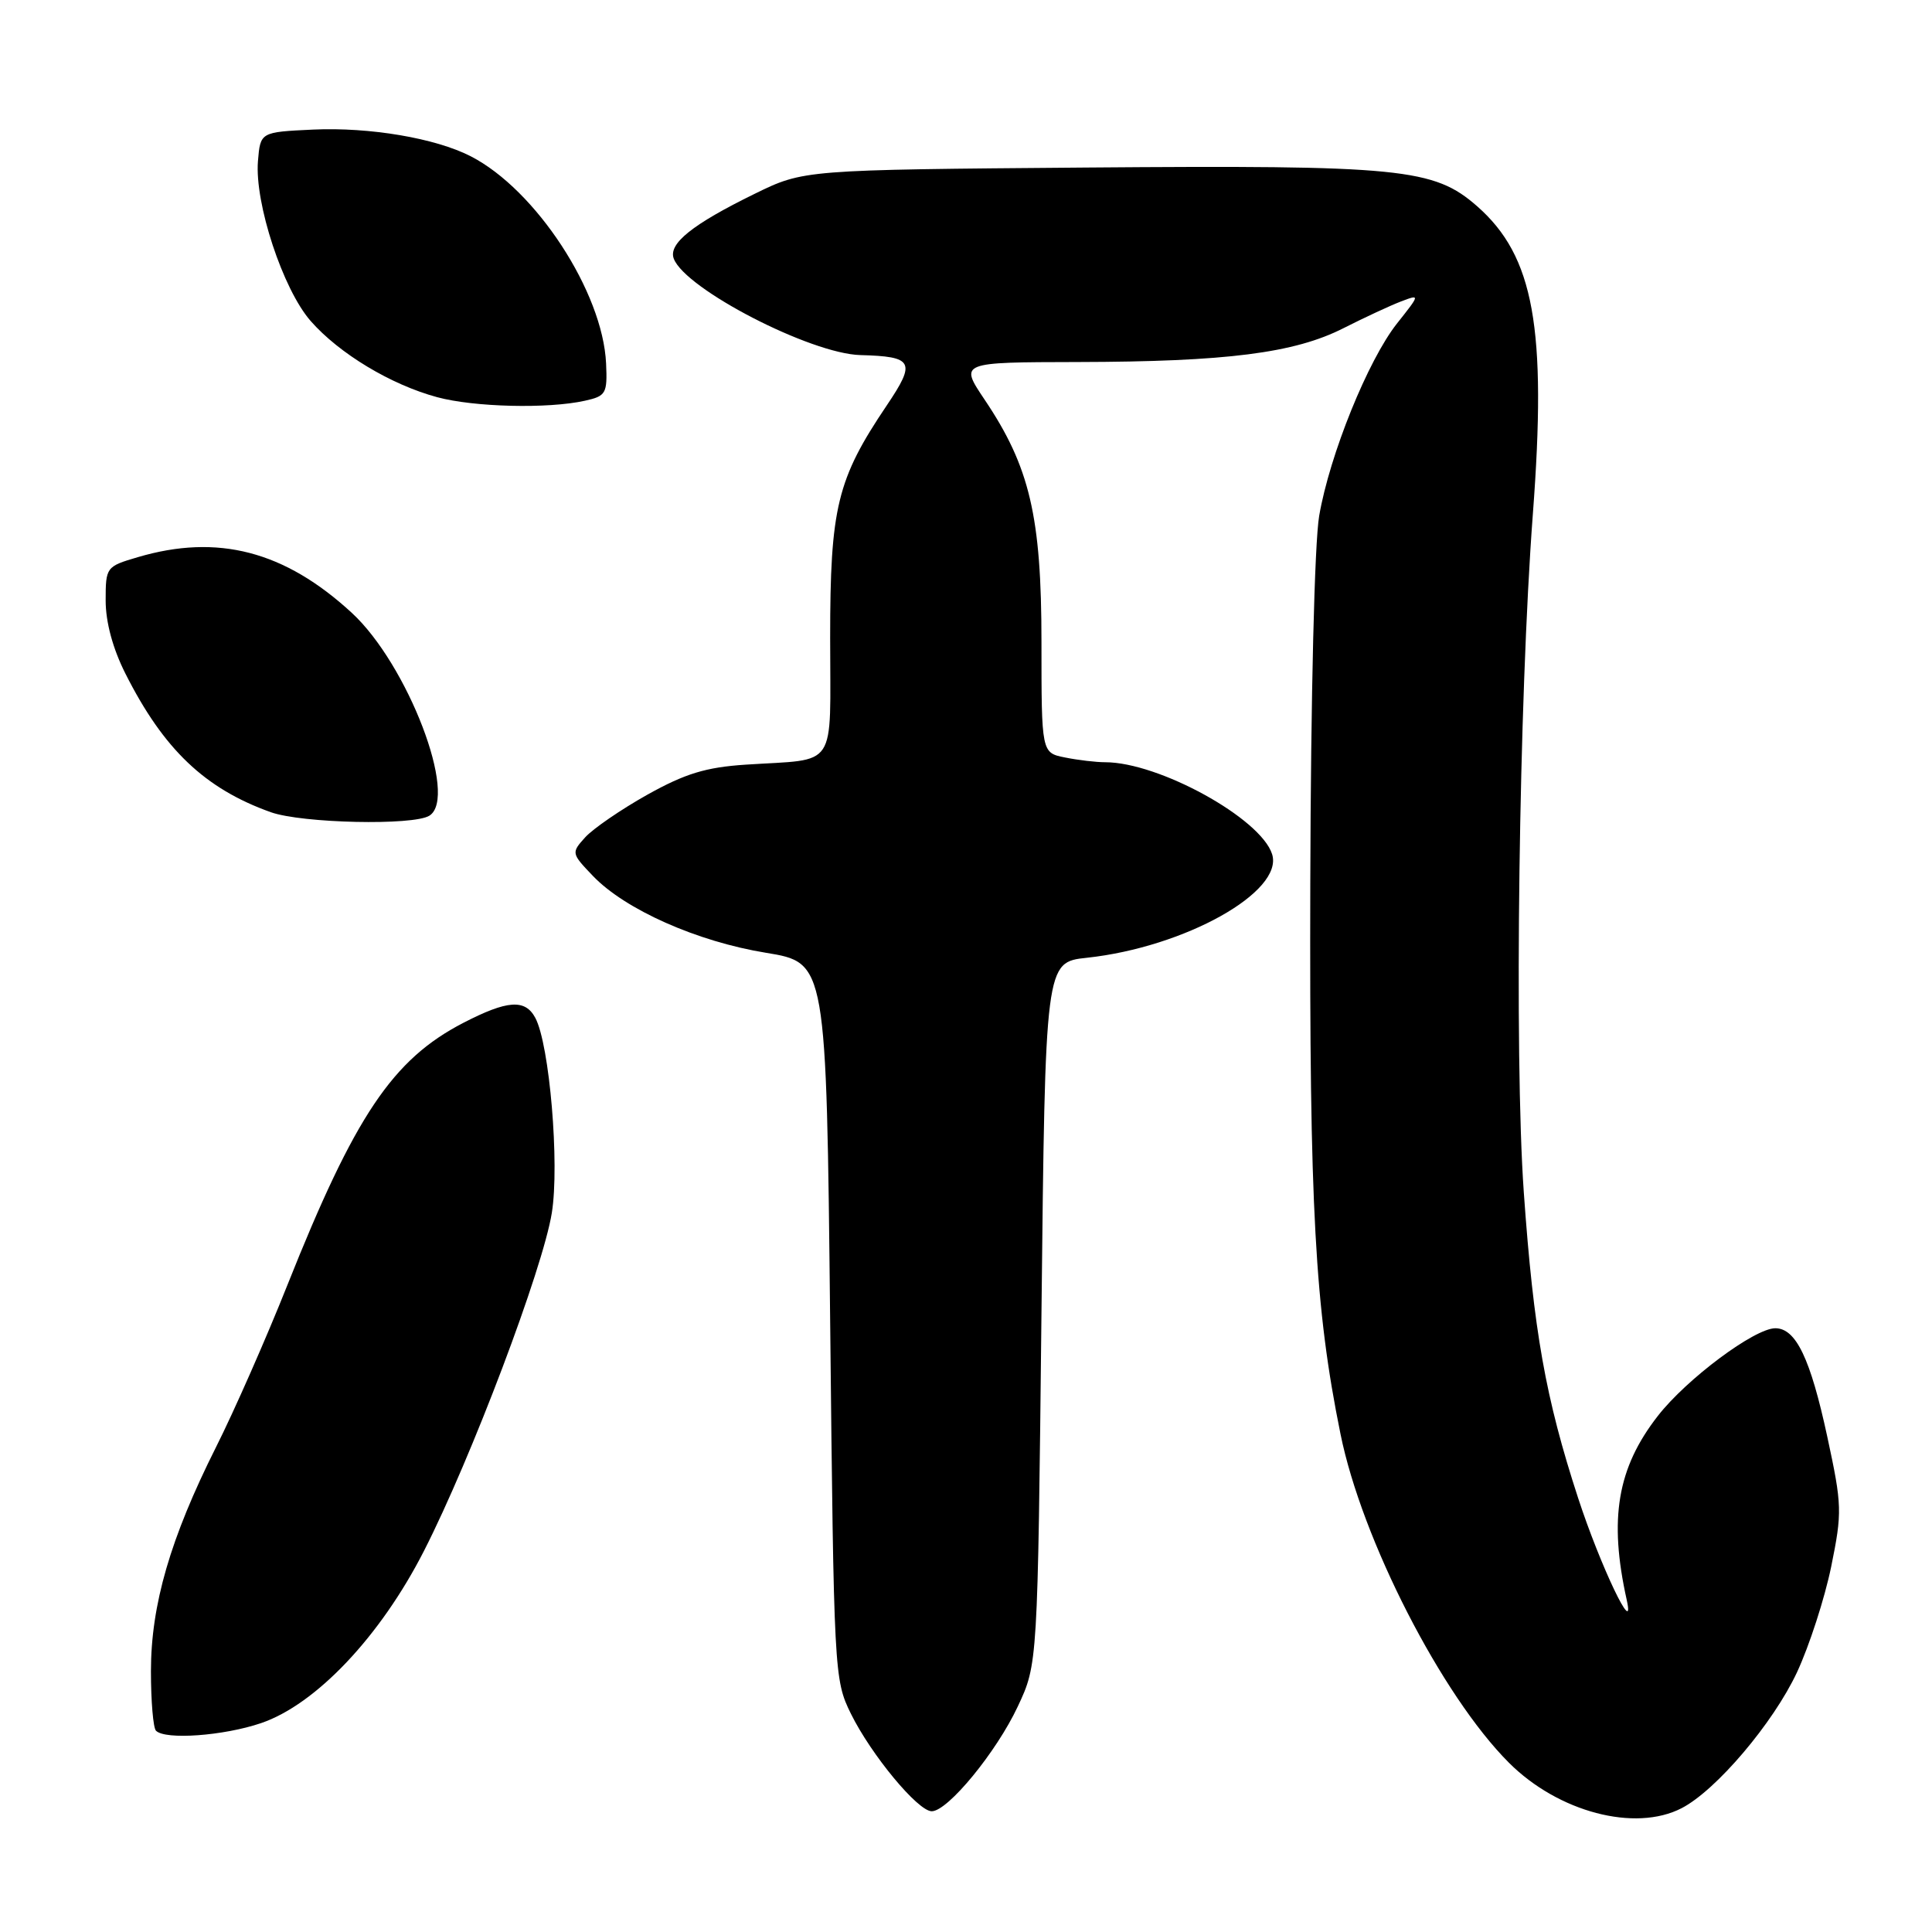 <?xml version="1.0" encoding="UTF-8" standalone="no"?>
<!DOCTYPE svg PUBLIC "-//W3C//DTD SVG 1.1//EN" "http://www.w3.org/Graphics/SVG/1.1/DTD/svg11.dtd" >
<svg xmlns="http://www.w3.org/2000/svg" xmlns:xlink="http://www.w3.org/1999/xlink" version="1.1" viewBox="0 0 256 256">
 <g >
 <path fill="currentColor"
d=" M 222.83 239.59 C 227.40 237.23 234.96 228.32 238.11 221.59 C 239.74 218.09 241.78 211.79 242.64 207.60 C 244.11 200.37 244.09 199.48 242.12 190.35 C 239.89 180.01 237.97 176.00 235.24 176.00 C 232.49 176.00 223.48 182.72 219.67 187.62 C 214.30 194.51 213.16 201.24 215.55 212.00 C 216.73 217.30 212.04 207.47 209.11 198.50 C 204.79 185.26 203.21 176.35 201.91 157.97 C 200.63 139.82 201.26 92.72 203.11 68.13 C 204.98 43.42 203.26 33.95 195.73 27.33 C 189.99 22.30 185.71 21.87 143.87 22.20 C 106.50 22.50 106.50 22.50 100.00 25.68 C 91.73 29.73 88.52 32.30 89.28 34.28 C 90.82 38.31 107.39 46.87 114.00 47.05 C 121.04 47.24 121.40 47.93 117.50 53.72 C 110.91 63.50 110.00 67.25 110.00 84.52 C 110.00 102.23 111.14 100.51 98.81 101.32 C 93.52 101.67 90.80 102.50 85.78 105.30 C 82.30 107.25 78.60 109.79 77.55 110.94 C 75.68 113.01 75.70 113.07 78.57 116.07 C 82.84 120.53 92.39 124.77 101.50 126.25 C 109.50 127.56 109.50 127.56 110.00 175.03 C 110.49 221.77 110.53 222.57 112.75 227.08 C 115.44 232.53 121.63 240.00 123.46 240.00 C 125.59 240.00 132.03 232.16 134.86 226.12 C 137.50 220.50 137.50 220.50 138.00 174.00 C 138.50 127.50 138.50 127.50 144.01 126.91 C 157.00 125.51 170.14 118.16 168.56 113.18 C 167.05 108.43 153.56 101.00 146.44 101.00 C 145.24 101.00 142.84 100.72 141.12 100.37 C 138.00 99.75 138.00 99.75 138.00 85.07 C 138.00 68.44 136.45 61.84 130.45 52.93 C 127.14 48.00 127.14 48.00 142.82 47.97 C 162.53 47.93 171.52 46.79 178.03 43.48 C 180.83 42.06 184.26 40.47 185.65 39.94 C 188.18 38.98 188.18 38.99 185.12 42.85 C 181.27 47.71 176.19 60.26 174.80 68.34 C 174.18 71.94 173.69 92.14 173.62 117.00 C 173.50 160.03 174.23 173.29 177.62 190.00 C 180.45 204.01 191.04 224.67 199.94 233.57 C 206.48 240.11 216.65 242.79 222.83 239.59 Z  M 34.57 228.33 C 41.86 225.86 50.41 216.82 56.18 205.50 C 62.44 193.23 71.93 168.13 73.12 160.71 C 74.16 154.26 72.82 138.39 70.93 134.87 C 69.58 132.35 67.23 132.52 61.40 135.53 C 52.02 140.38 47.02 147.83 38.08 170.28 C 35.28 177.32 31.02 186.99 28.61 191.78 C 22.57 203.82 20.00 212.66 20.00 221.44 C 20.00 225.41 20.30 228.97 20.67 229.33 C 21.90 230.57 29.61 230.01 34.57 228.33 Z  M 56.90 108.08 C 60.76 105.64 54.02 88.04 46.62 81.21 C 37.72 73.01 28.85 70.70 18.25 73.83 C 14.07 75.06 14.00 75.15 14.00 79.57 C 14.00 82.44 14.95 85.96 16.63 89.28 C 21.68 99.29 27.14 104.50 35.88 107.62 C 40.00 109.09 54.79 109.42 56.90 108.08 Z  M 77.50 53.10 C 80.30 52.48 80.49 52.15 80.31 48.17 C 79.88 38.71 71.01 25.13 62.36 20.70 C 57.68 18.30 48.96 16.83 41.50 17.17 C 34.50 17.50 34.50 17.50 34.18 21.35 C 33.73 26.93 37.49 38.35 41.17 42.54 C 44.96 46.86 51.81 50.98 57.93 52.63 C 62.82 53.95 72.60 54.19 77.50 53.10 Z "/>
</g>
</svg>